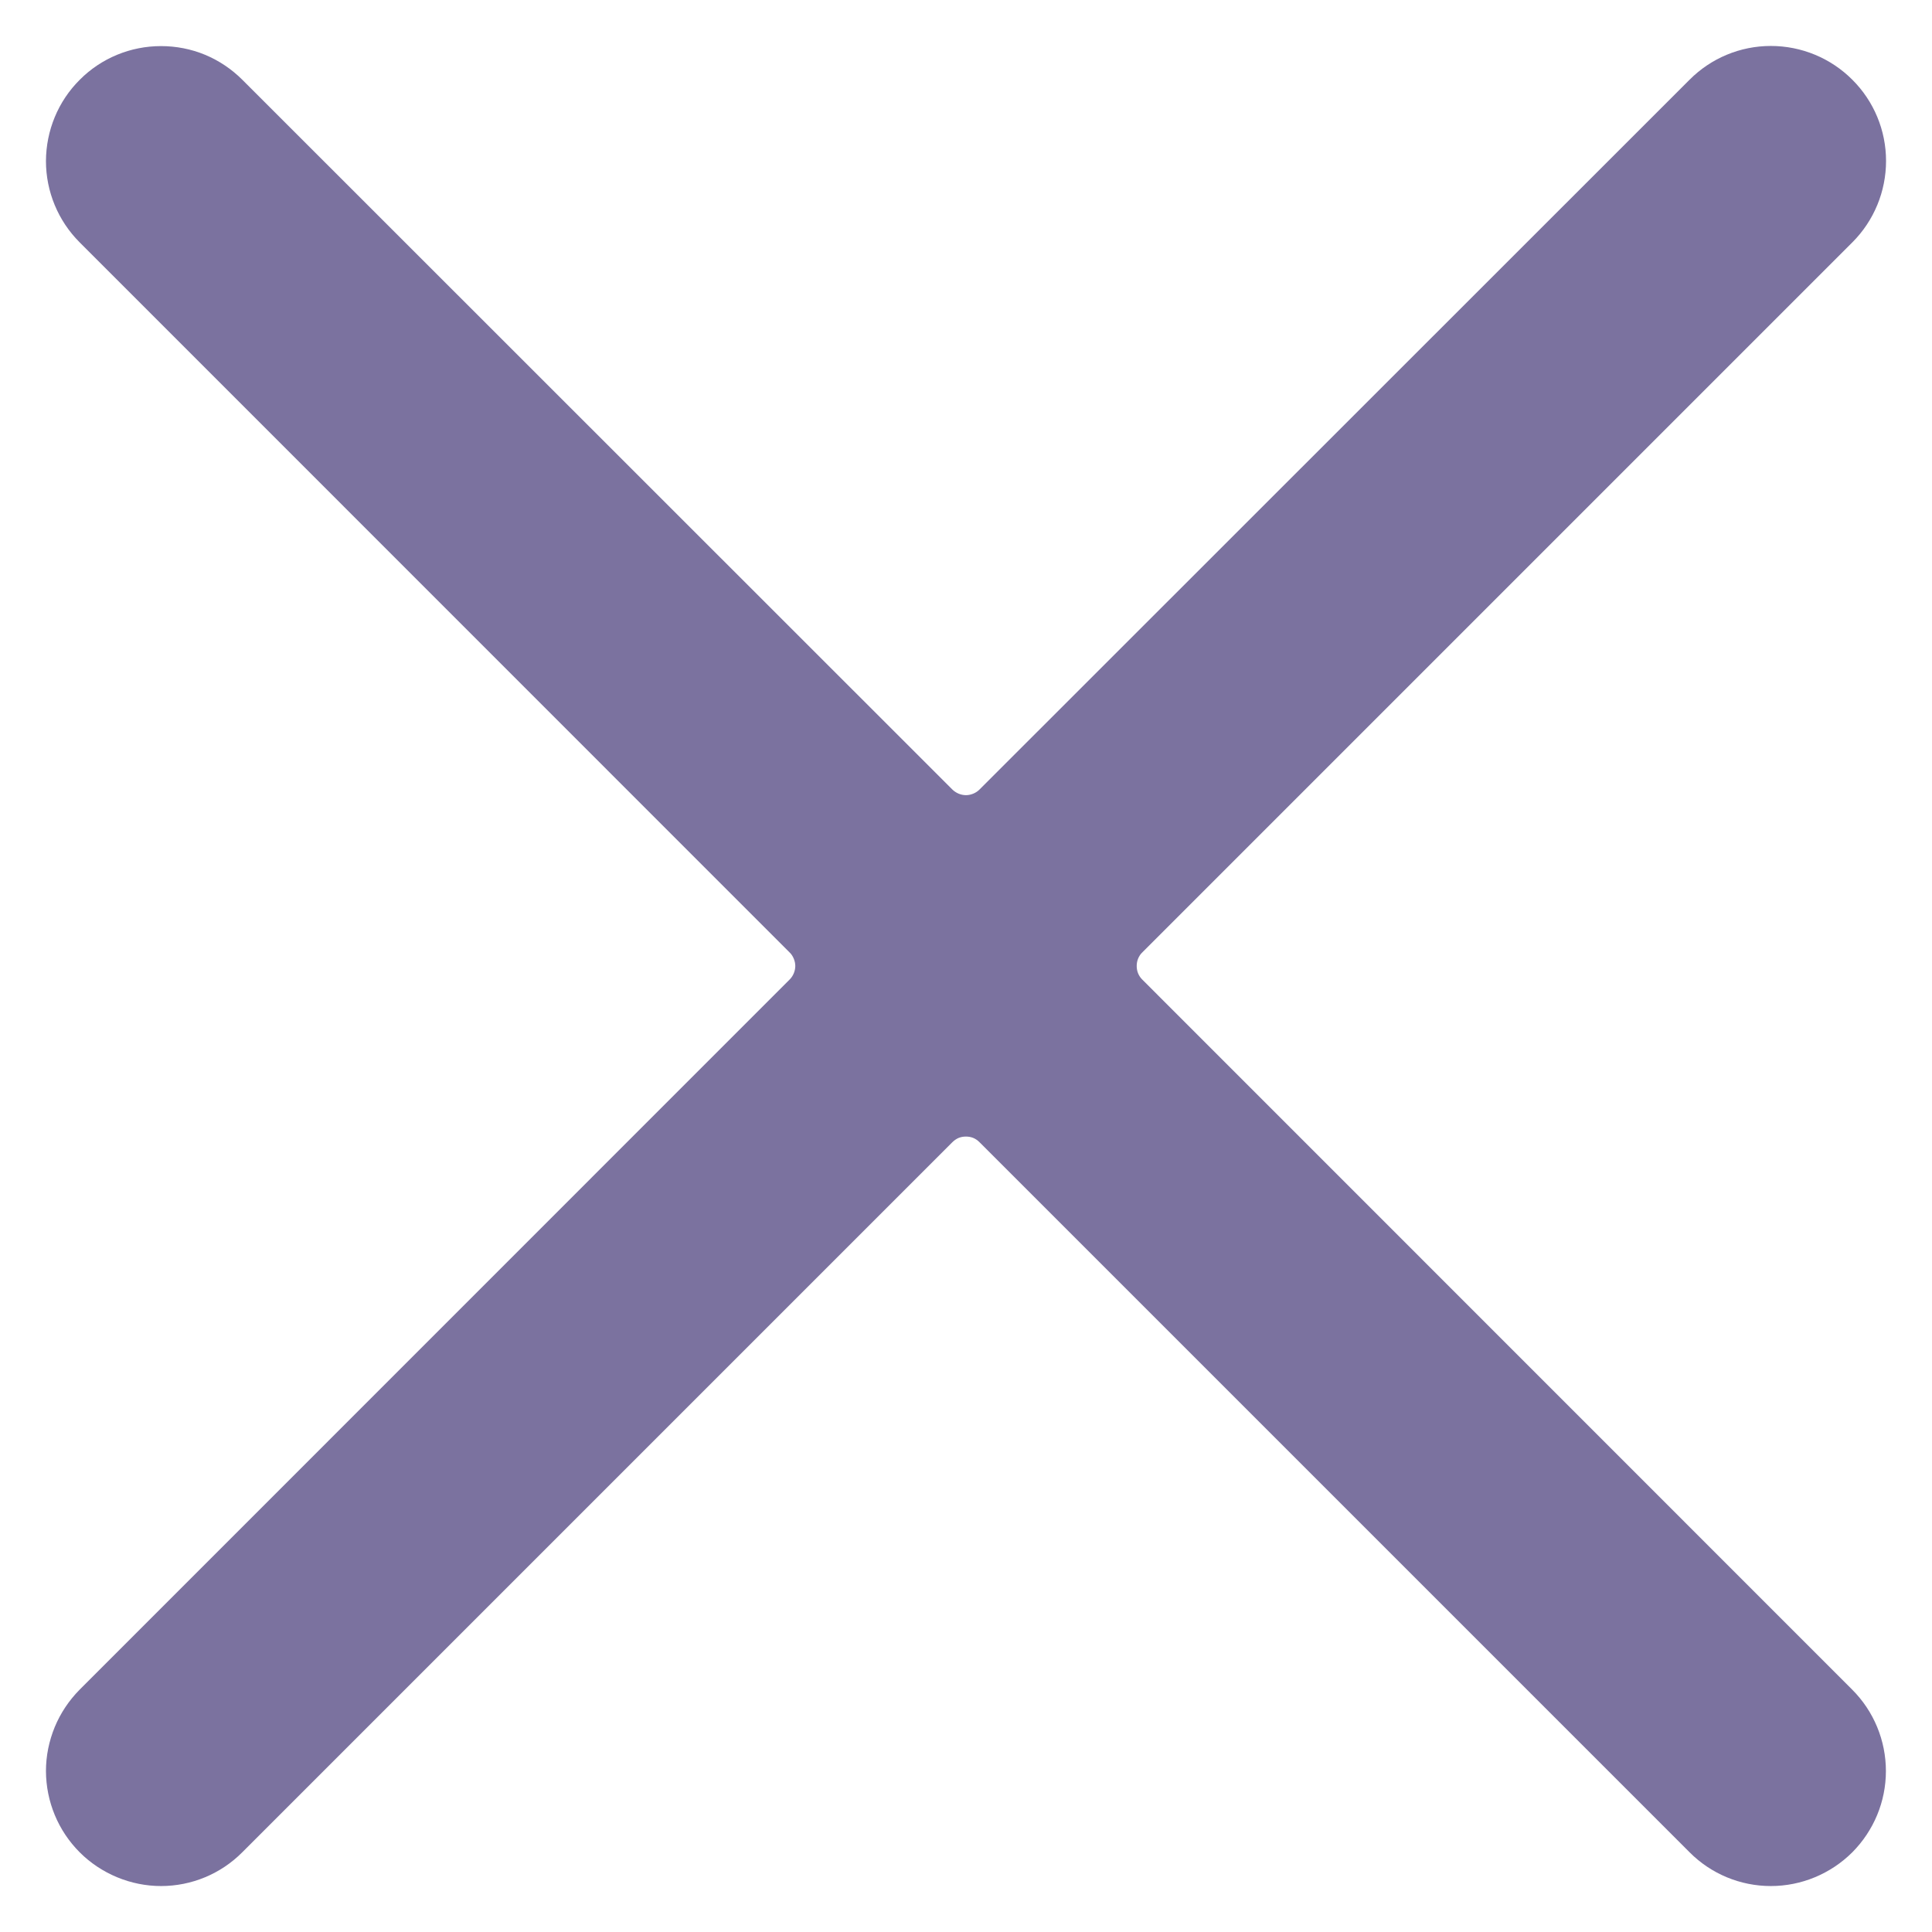 <svg width="14" height="14" viewBox="0 0 14 14" fill="none" xmlns="http://www.w3.org/2000/svg">
<path d="M8.277 7.098C8.264 7.085 8.254 7.07 8.247 7.053C8.24 7.036 8.237 7.018 8.237 7C8.237 6.982 8.24 6.964 8.247 6.947C8.254 6.93 8.264 6.914 8.277 6.902L13.423 1.756C13.579 1.6 13.667 1.388 13.667 1.166C13.667 0.945 13.579 0.733 13.422 0.577C13.266 0.421 13.054 0.333 12.832 0.333C12.611 0.333 12.399 0.421 12.243 0.578L7.098 5.721C7.085 5.734 7.07 5.744 7.053 5.751C7.036 5.758 7.018 5.762 7 5.762C6.981 5.762 6.963 5.758 6.946 5.751C6.93 5.744 6.914 5.734 6.901 5.721L1.756 0.578C1.679 0.501 1.587 0.439 1.486 0.397C1.385 0.355 1.276 0.334 1.167 0.334C0.946 0.334 0.734 0.421 0.578 0.578C0.421 0.734 0.334 0.946 0.333 1.167C0.333 1.388 0.421 1.6 0.577 1.756L5.722 6.902C5.735 6.914 5.745 6.93 5.752 6.947C5.759 6.964 5.763 6.982 5.763 7C5.763 7.018 5.759 7.036 5.752 7.053C5.745 7.07 5.735 7.085 5.722 7.098L0.577 12.244C0.5 12.322 0.439 12.413 0.397 12.514C0.355 12.616 0.333 12.724 0.333 12.834C0.334 13.055 0.421 13.266 0.578 13.423C0.655 13.5 0.747 13.561 0.848 13.603C0.949 13.645 1.058 13.667 1.167 13.667C1.388 13.667 1.6 13.579 1.756 13.422L6.901 8.277C6.914 8.264 6.93 8.253 6.946 8.246C6.963 8.239 6.981 8.236 7 8.236C7.018 8.236 7.036 8.239 7.053 8.246C7.07 8.253 7.085 8.264 7.098 8.277L12.243 13.422C12.399 13.579 12.611 13.667 12.832 13.667C13.053 13.667 13.265 13.579 13.422 13.423C13.578 13.266 13.666 13.055 13.666 12.834C13.666 12.612 13.578 12.4 13.422 12.244L8.277 7.098Z" fill="#7B729F"/>
</svg>
